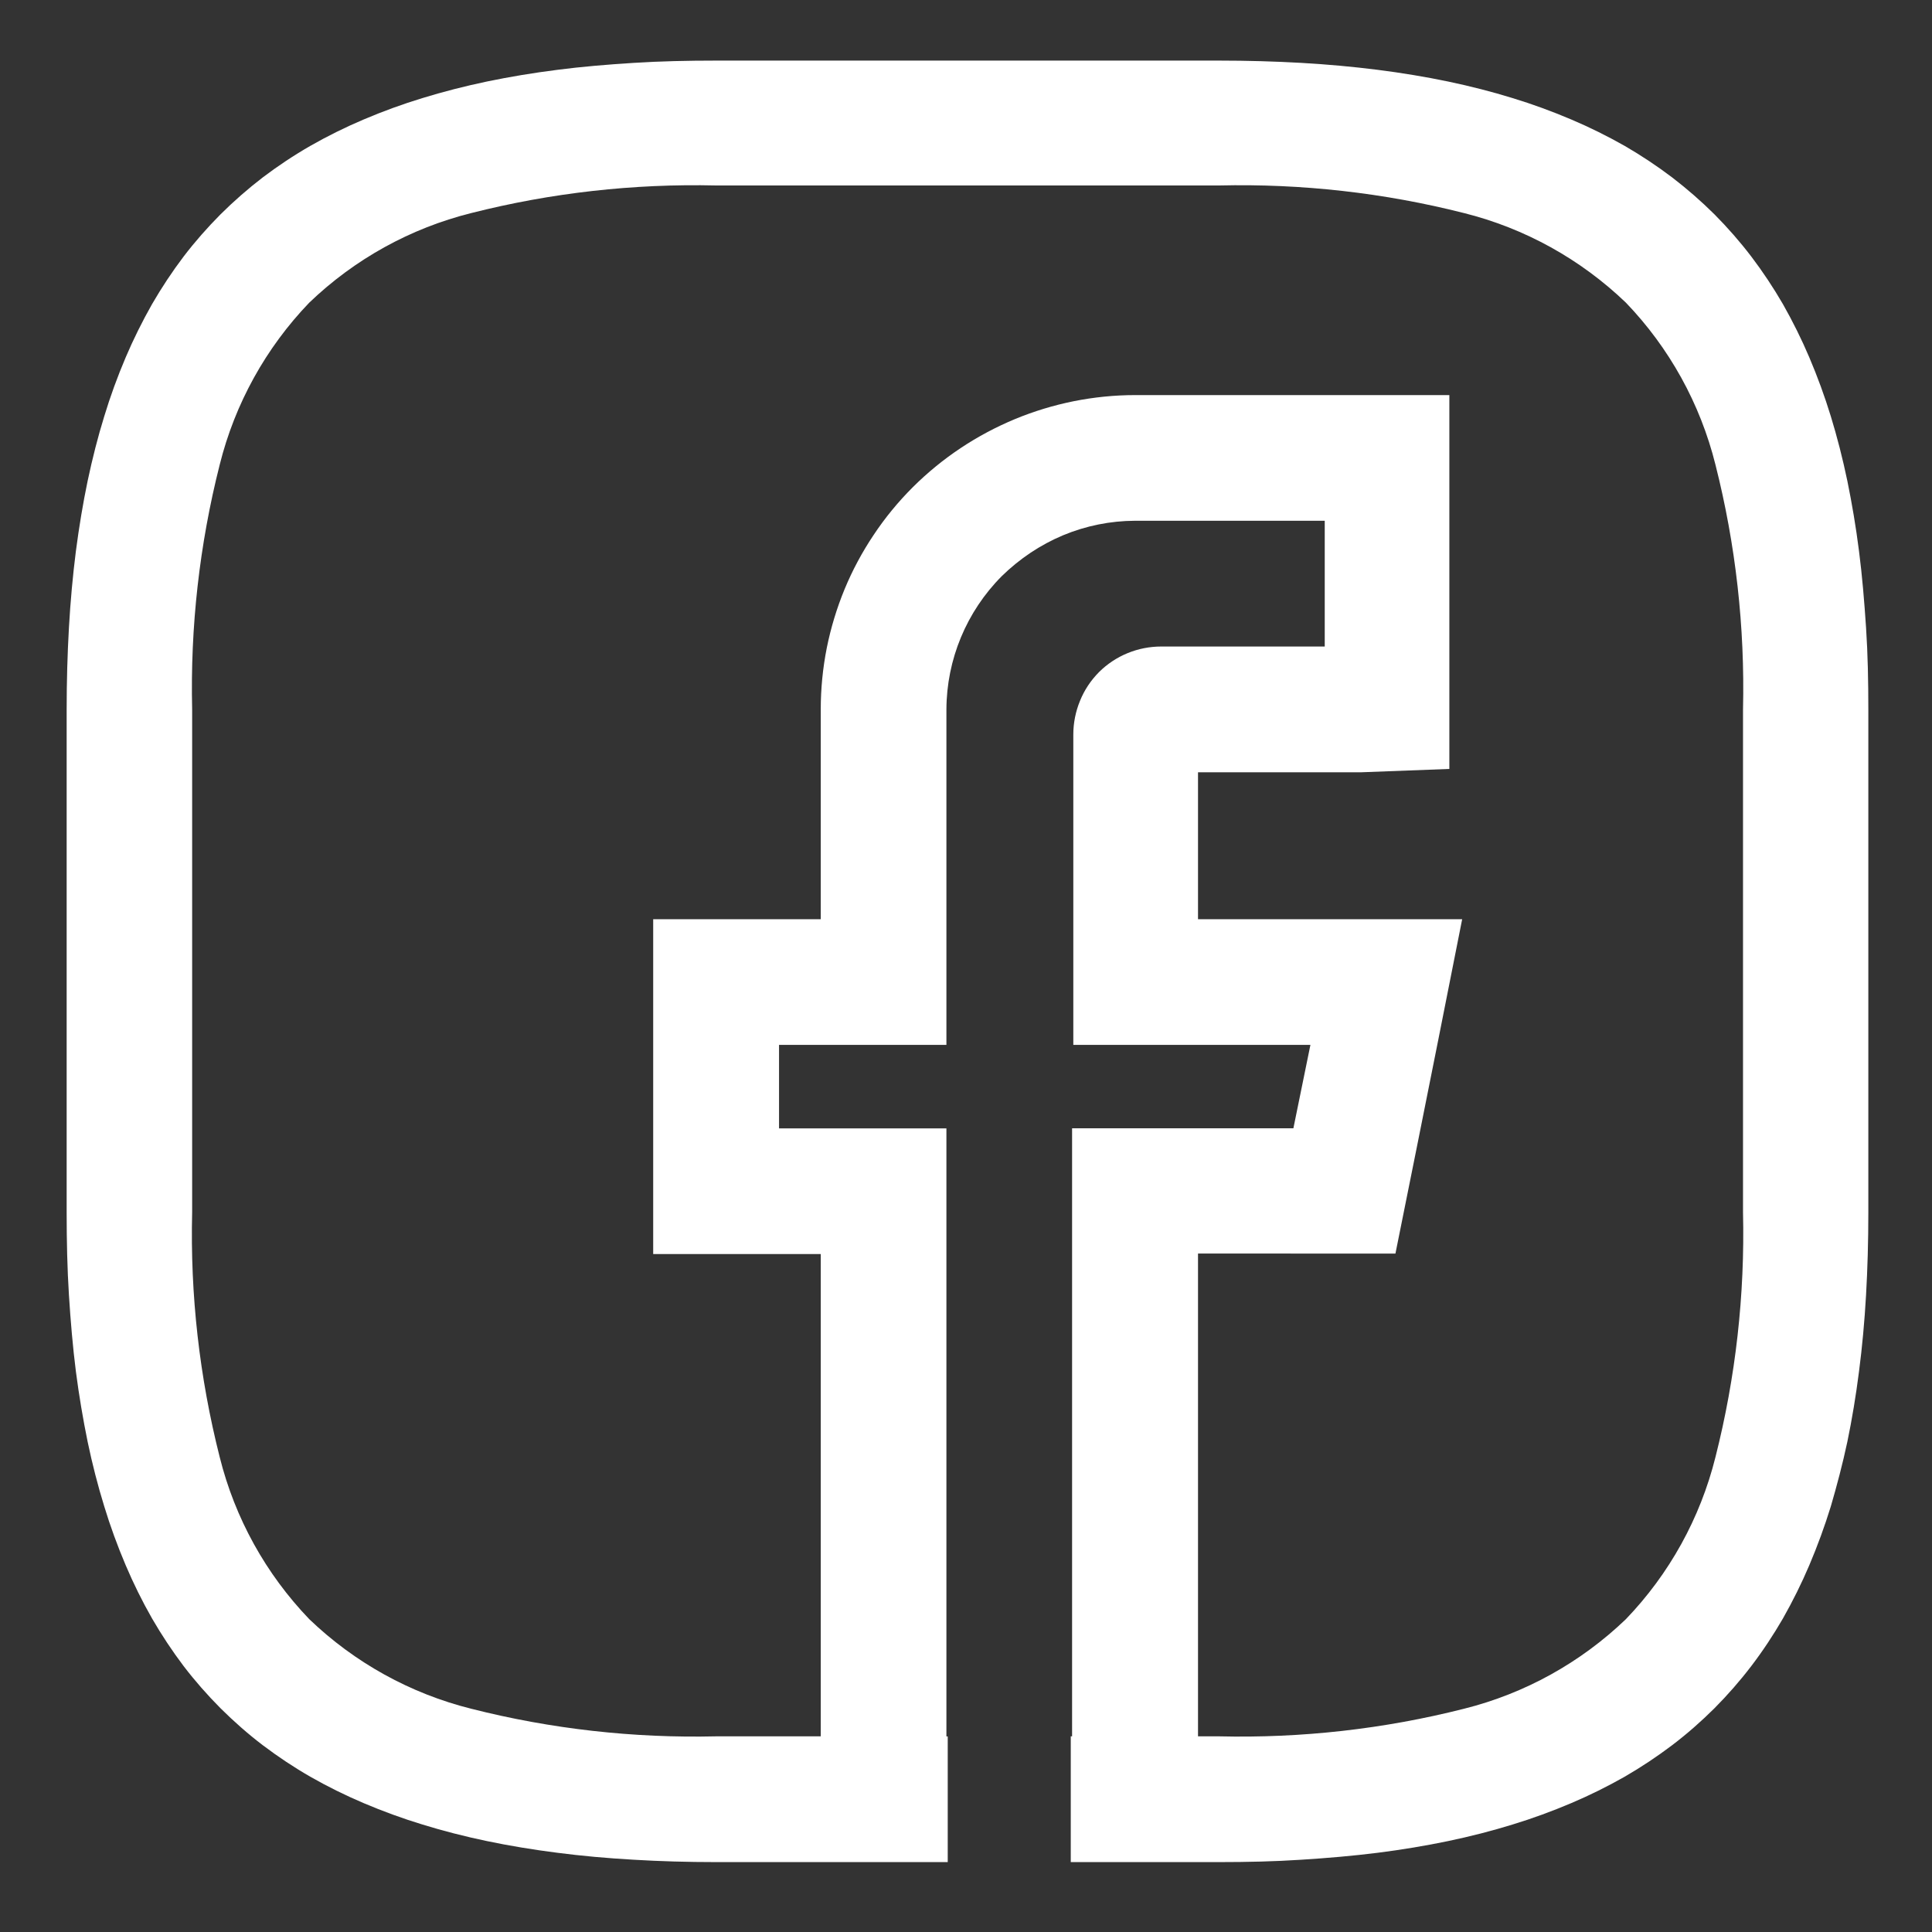 <svg width="22" height="22" viewBox="0 0 22 22" fill="none" xmlns="http://www.w3.org/2000/svg">
<rect x="0" y="0" width="22" height="22" fill="#333333" stroke="none"/>
<path d="M10.793 21.204H8.154C7.83 21.204 7.515 21.195 7.216 21.177C6.917 21.16 6.624 21.134 6.348 21.098C6.072 21.063 5.8 21.018 5.546 20.965C5.292 20.912 5.043 20.848 4.81 20.776C4.583 20.707 4.359 20.625 4.14 20.532C3.933 20.444 3.73 20.344 3.534 20.232C3.346 20.124 3.164 20.003 2.991 19.872C2.822 19.743 2.662 19.602 2.511 19.452C2.361 19.301 2.22 19.141 2.091 18.972C1.96 18.799 1.84 18.617 1.731 18.429C1.619 18.233 1.519 18.03 1.431 17.823C1.338 17.604 1.256 17.38 1.187 17.153C1.115 16.92 1.051 16.672 0.998 16.418C0.946 16.163 0.9 15.894 0.864 15.616C0.829 15.338 0.804 15.048 0.785 14.747C0.766 14.447 0.759 14.133 0.759 13.81V8.083C0.759 7.76 0.768 7.445 0.785 7.146C0.802 6.847 0.829 6.553 0.864 6.277C0.9 6.001 0.945 5.73 0.998 5.476C1.052 5.221 1.115 4.973 1.187 4.741C1.256 4.513 1.338 4.289 1.431 4.07C1.519 3.863 1.62 3.66 1.731 3.464C1.84 3.276 1.96 3.094 2.091 2.921C2.22 2.752 2.361 2.592 2.511 2.441C2.662 2.291 2.822 2.151 2.991 2.021C3.164 1.89 3.346 1.769 3.534 1.661C3.73 1.549 3.933 1.449 4.14 1.361C4.359 1.268 4.583 1.186 4.81 1.117C5.043 1.045 5.29 0.982 5.546 0.928C5.802 0.875 6.07 0.83 6.348 0.795C6.625 0.759 6.915 0.735 7.216 0.716C7.517 0.697 7.83 0.69 8.154 0.69H13.881C14.203 0.69 14.519 0.699 14.818 0.716C15.116 0.733 15.41 0.76 15.687 0.795C15.963 0.83 16.234 0.875 16.488 0.928C16.742 0.981 16.991 1.045 17.224 1.117C17.451 1.186 17.674 1.268 17.893 1.361C18.101 1.449 18.304 1.55 18.5 1.661C18.688 1.77 18.869 1.89 19.042 2.021C19.211 2.151 19.372 2.291 19.523 2.441C19.673 2.592 19.813 2.752 19.942 2.921C20.074 3.095 20.194 3.276 20.303 3.464C20.414 3.66 20.515 3.863 20.603 4.07C20.696 4.289 20.778 4.513 20.848 4.741C20.919 4.973 20.983 5.221 21.036 5.476C21.088 5.731 21.134 5.999 21.169 6.277C21.205 6.555 21.229 6.846 21.249 7.146C21.269 7.447 21.275 7.76 21.275 8.083V13.81C21.275 14.133 21.266 14.448 21.249 14.747C21.232 15.046 21.205 15.34 21.169 15.616C21.134 15.892 21.089 16.163 21.036 16.418C20.982 16.672 20.916 16.92 20.848 17.153C20.778 17.38 20.696 17.604 20.603 17.823C20.515 18.03 20.414 18.233 20.303 18.429C20.194 18.617 20.074 18.799 19.942 18.972C19.813 19.141 19.673 19.301 19.523 19.452C19.372 19.602 19.212 19.743 19.042 19.872C18.869 20.003 18.688 20.123 18.5 20.232C18.304 20.343 18.101 20.444 17.893 20.532C17.674 20.625 17.451 20.707 17.224 20.776C16.991 20.848 16.743 20.912 16.488 20.965C16.233 21.018 15.964 21.063 15.687 21.098C15.409 21.133 15.118 21.158 14.818 21.177C14.517 21.197 14.204 21.204 13.881 21.204H12.193V19.772H12.208V12.848H14.728L14.922 11.898H12.222V8.364C12.222 8.233 12.248 8.103 12.298 7.981C12.347 7.859 12.421 7.748 12.514 7.654C12.607 7.561 12.719 7.487 12.841 7.437C12.963 7.387 13.093 7.362 13.225 7.362H15.085V5.93H12.925C12.644 5.931 12.366 5.987 12.106 6.095C11.977 6.149 11.853 6.216 11.737 6.293C11.619 6.372 11.508 6.462 11.407 6.561C11.006 6.964 10.779 7.509 10.777 8.079V11.898H8.871V12.849H10.777V19.773H10.792V21.204L10.793 21.204ZM13.642 14.274V19.772H13.882C14.821 19.794 15.759 19.689 16.67 19.458C17.363 19.285 17.998 18.933 18.514 18.438C19.009 17.923 19.361 17.287 19.534 16.593C19.765 15.682 19.87 14.744 19.848 13.805V8.079C19.87 7.139 19.765 6.202 19.534 5.291C19.361 4.597 19.009 3.961 18.514 3.446C17.998 2.951 17.363 2.599 16.67 2.426C15.759 2.195 14.821 2.09 13.882 2.112H8.155C7.216 2.09 6.277 2.195 5.367 2.426C4.673 2.599 4.038 2.951 3.522 3.446C3.027 3.961 2.675 4.597 2.502 5.291C2.271 6.202 2.166 7.139 2.188 8.079V13.805C2.165 14.744 2.271 15.682 2.502 16.593C2.675 17.287 3.027 17.923 3.522 18.438C4.038 18.933 4.673 19.285 5.367 19.458C6.277 19.689 7.216 19.794 8.155 19.772H9.346V14.28H7.438V10.467H9.346V8.079C9.346 7.843 9.369 7.608 9.415 7.376C9.461 7.148 9.529 6.924 9.618 6.708C9.707 6.493 9.818 6.286 9.948 6.092C10.078 5.896 10.228 5.714 10.394 5.548C10.562 5.381 10.744 5.232 10.941 5.101C11.135 4.972 11.342 4.862 11.558 4.772C11.773 4.683 11.997 4.615 12.225 4.569C12.455 4.523 12.69 4.499 12.924 4.499H16.504V8.756L15.502 8.794H13.642V10.467H16.65C16.286 12.315 15.89 14.275 15.89 14.275L13.642 14.274Z" fill="white"/>
</svg>
